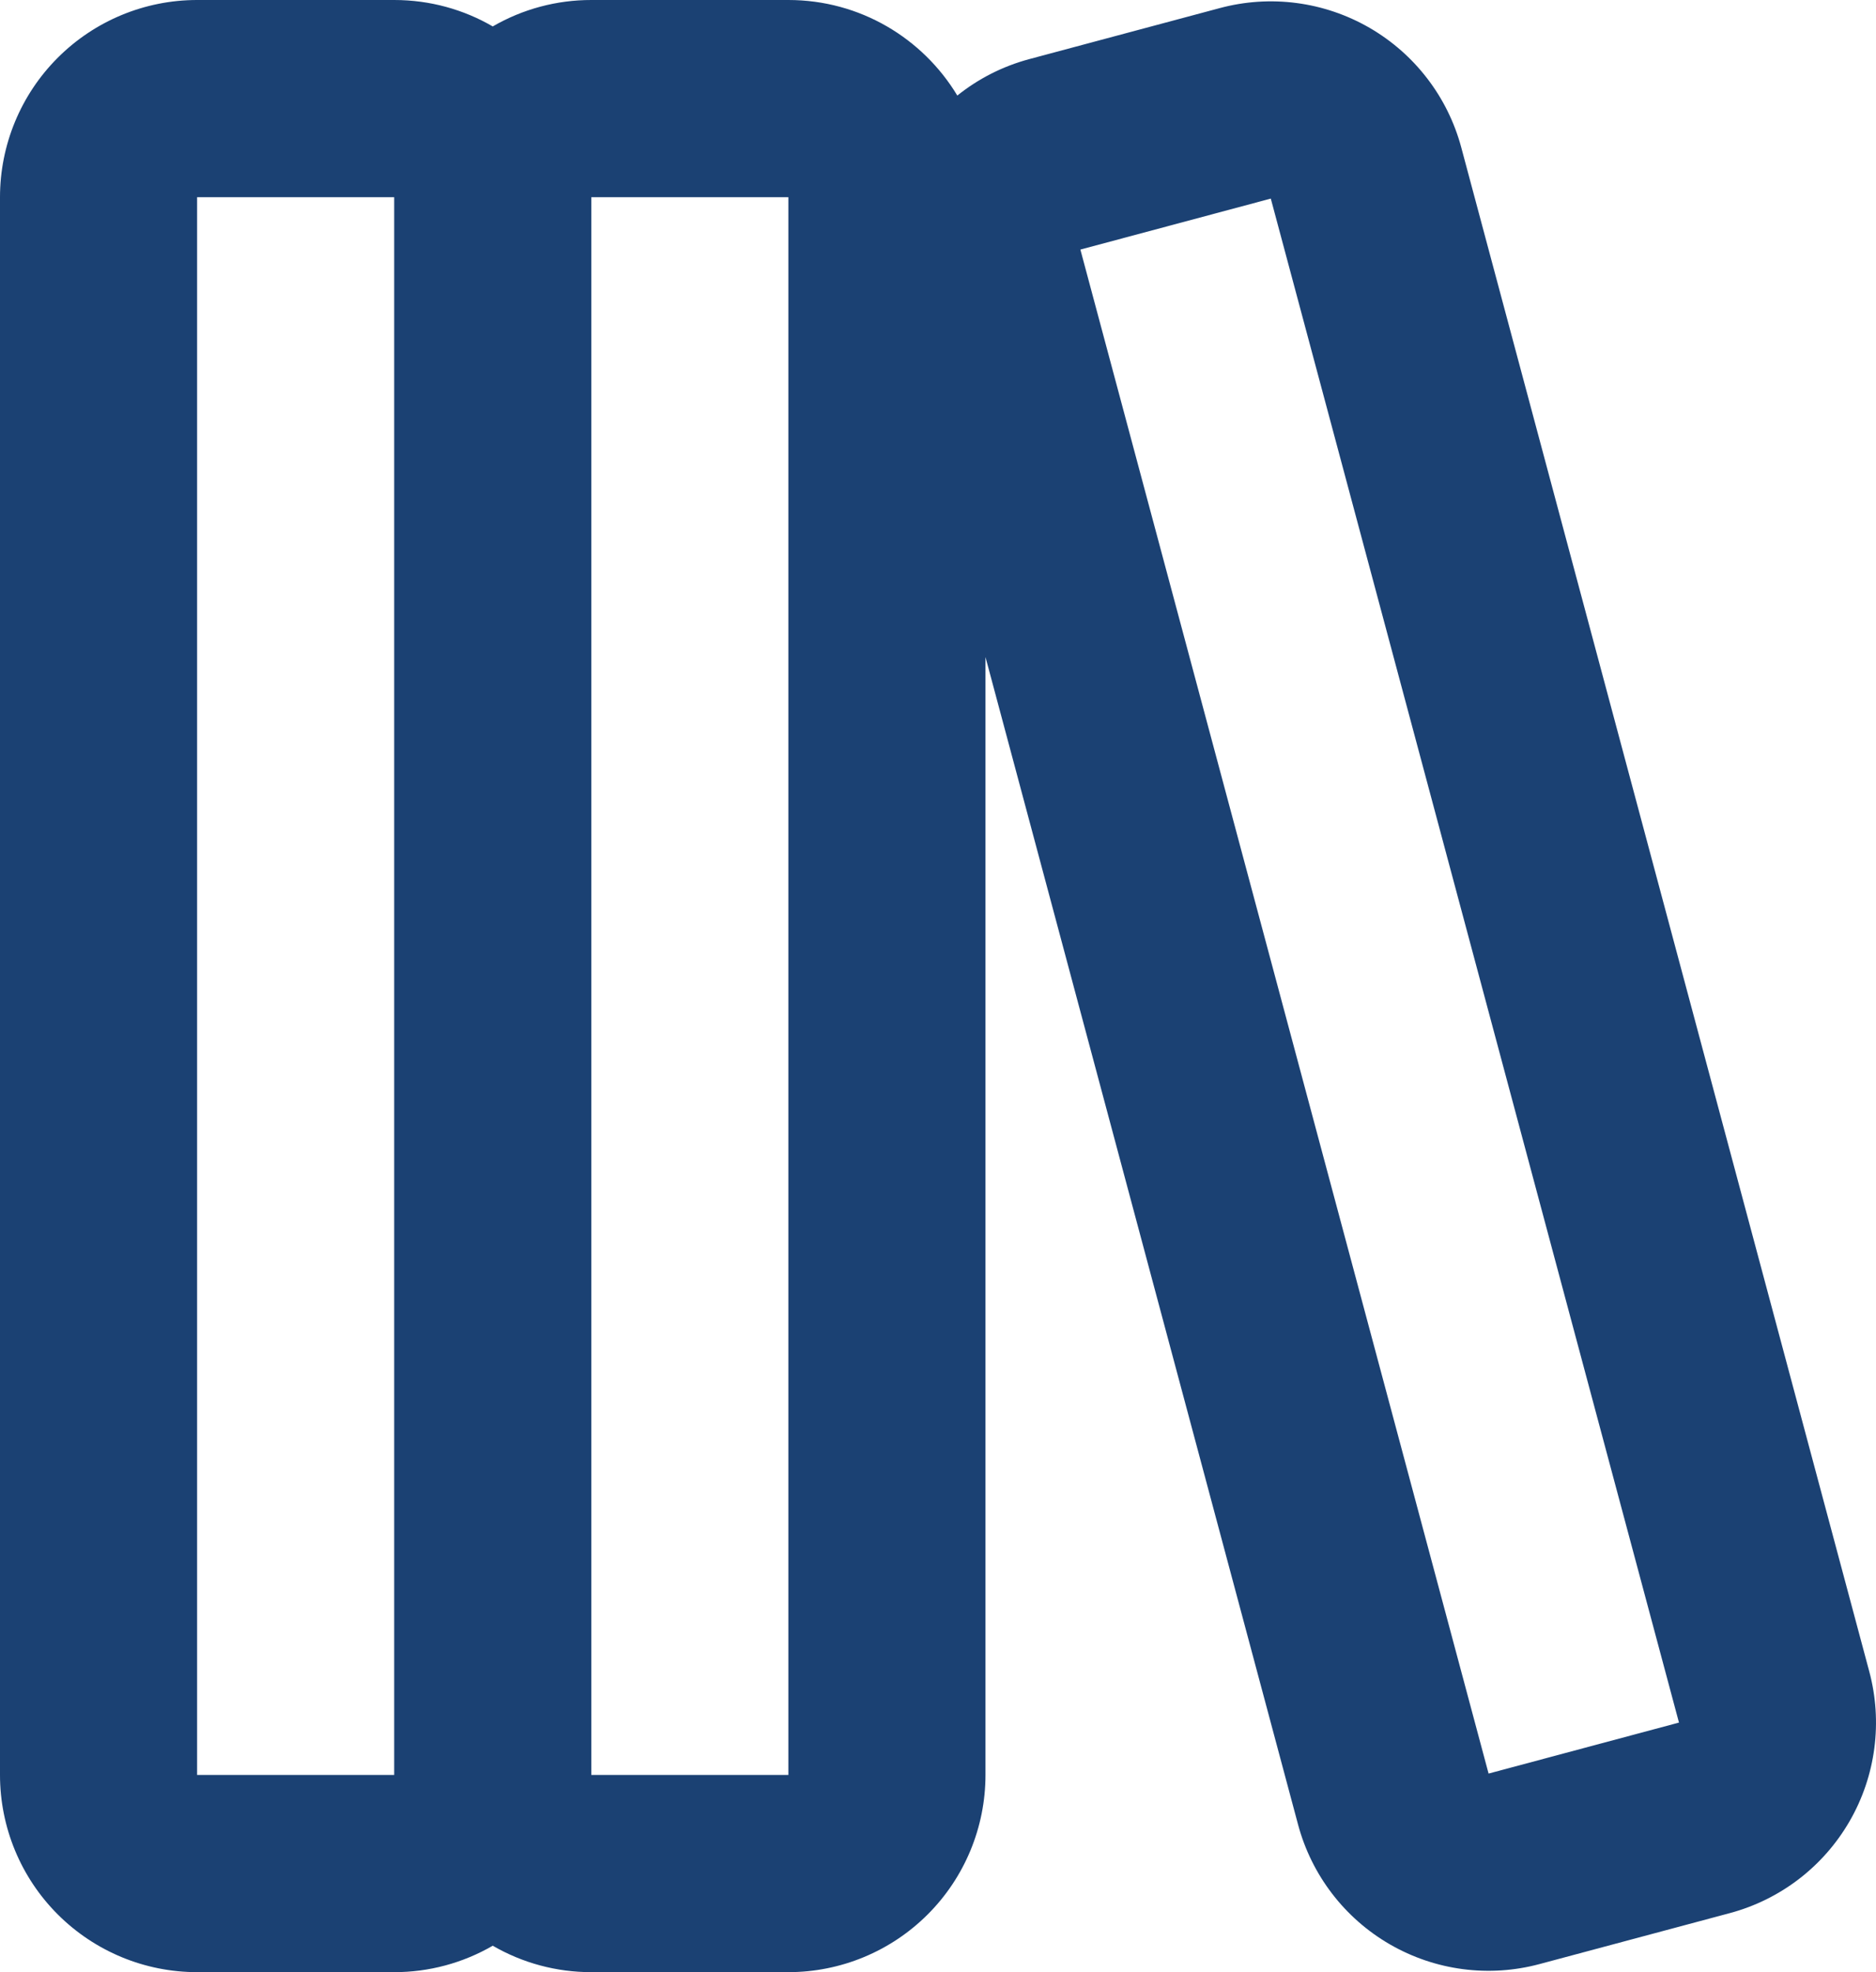 <svg width="78" height="82" viewBox="0 0 78 82" fill="none" xmlns="http://www.w3.org/2000/svg">
<path fill-rule="evenodd" clip-rule="evenodd" d="M0 8.2C0 6.025 0.863 3.94 2.4 2.402C3.937 0.864 6.021 6.92548e-06 8.195 6.92548e-06H16.39C17.881 6.92548e-06 19.282 0.398 20.487 1.099C21.732 0.377 23.146 -0.002 24.585 6.92548e-06H32.779C35.758 6.92548e-06 38.368 1.591 39.803 3.973C40.663 3.284 41.671 2.759 42.802 2.456L50.718 0.336C51.758 0.057 52.842 -0.014 53.909 0.126C54.976 0.266 56.005 0.616 56.938 1.154C57.87 1.693 58.687 2.409 59.342 3.264C59.998 4.118 60.478 5.093 60.757 6.134L77.72 69.499C77.999 70.539 78.07 71.624 77.93 72.692C77.79 73.76 77.441 74.79 76.903 75.722C76.365 76.655 75.648 77.473 74.794 78.129C73.941 78.784 72.966 79.265 71.926 79.544L64.01 81.664C62.971 81.943 61.886 82.014 60.819 81.874C59.752 81.734 58.723 81.384 57.791 80.846C56.858 80.308 56.041 79.591 55.386 78.736C54.731 77.882 54.25 76.907 53.971 75.866L40.974 27.318V73.8C40.974 75.975 40.111 78.061 38.574 79.598C37.037 81.136 34.953 82 32.779 82H24.585C23.146 82.002 21.732 81.623 20.487 80.901C19.242 81.623 17.828 82.002 16.39 82H8.195C6.021 82 3.937 81.136 2.4 79.598C0.863 78.061 0 75.975 0 73.8V8.2ZM8.195 8.2H16.39V73.8H8.195V8.2ZM32.779 73.8H24.585V8.2H32.779V73.8ZM44.92 10.377L52.837 8.257L69.808 71.623L61.892 73.743L44.92 10.377Z" fill="#1B4173"/>
</svg>

